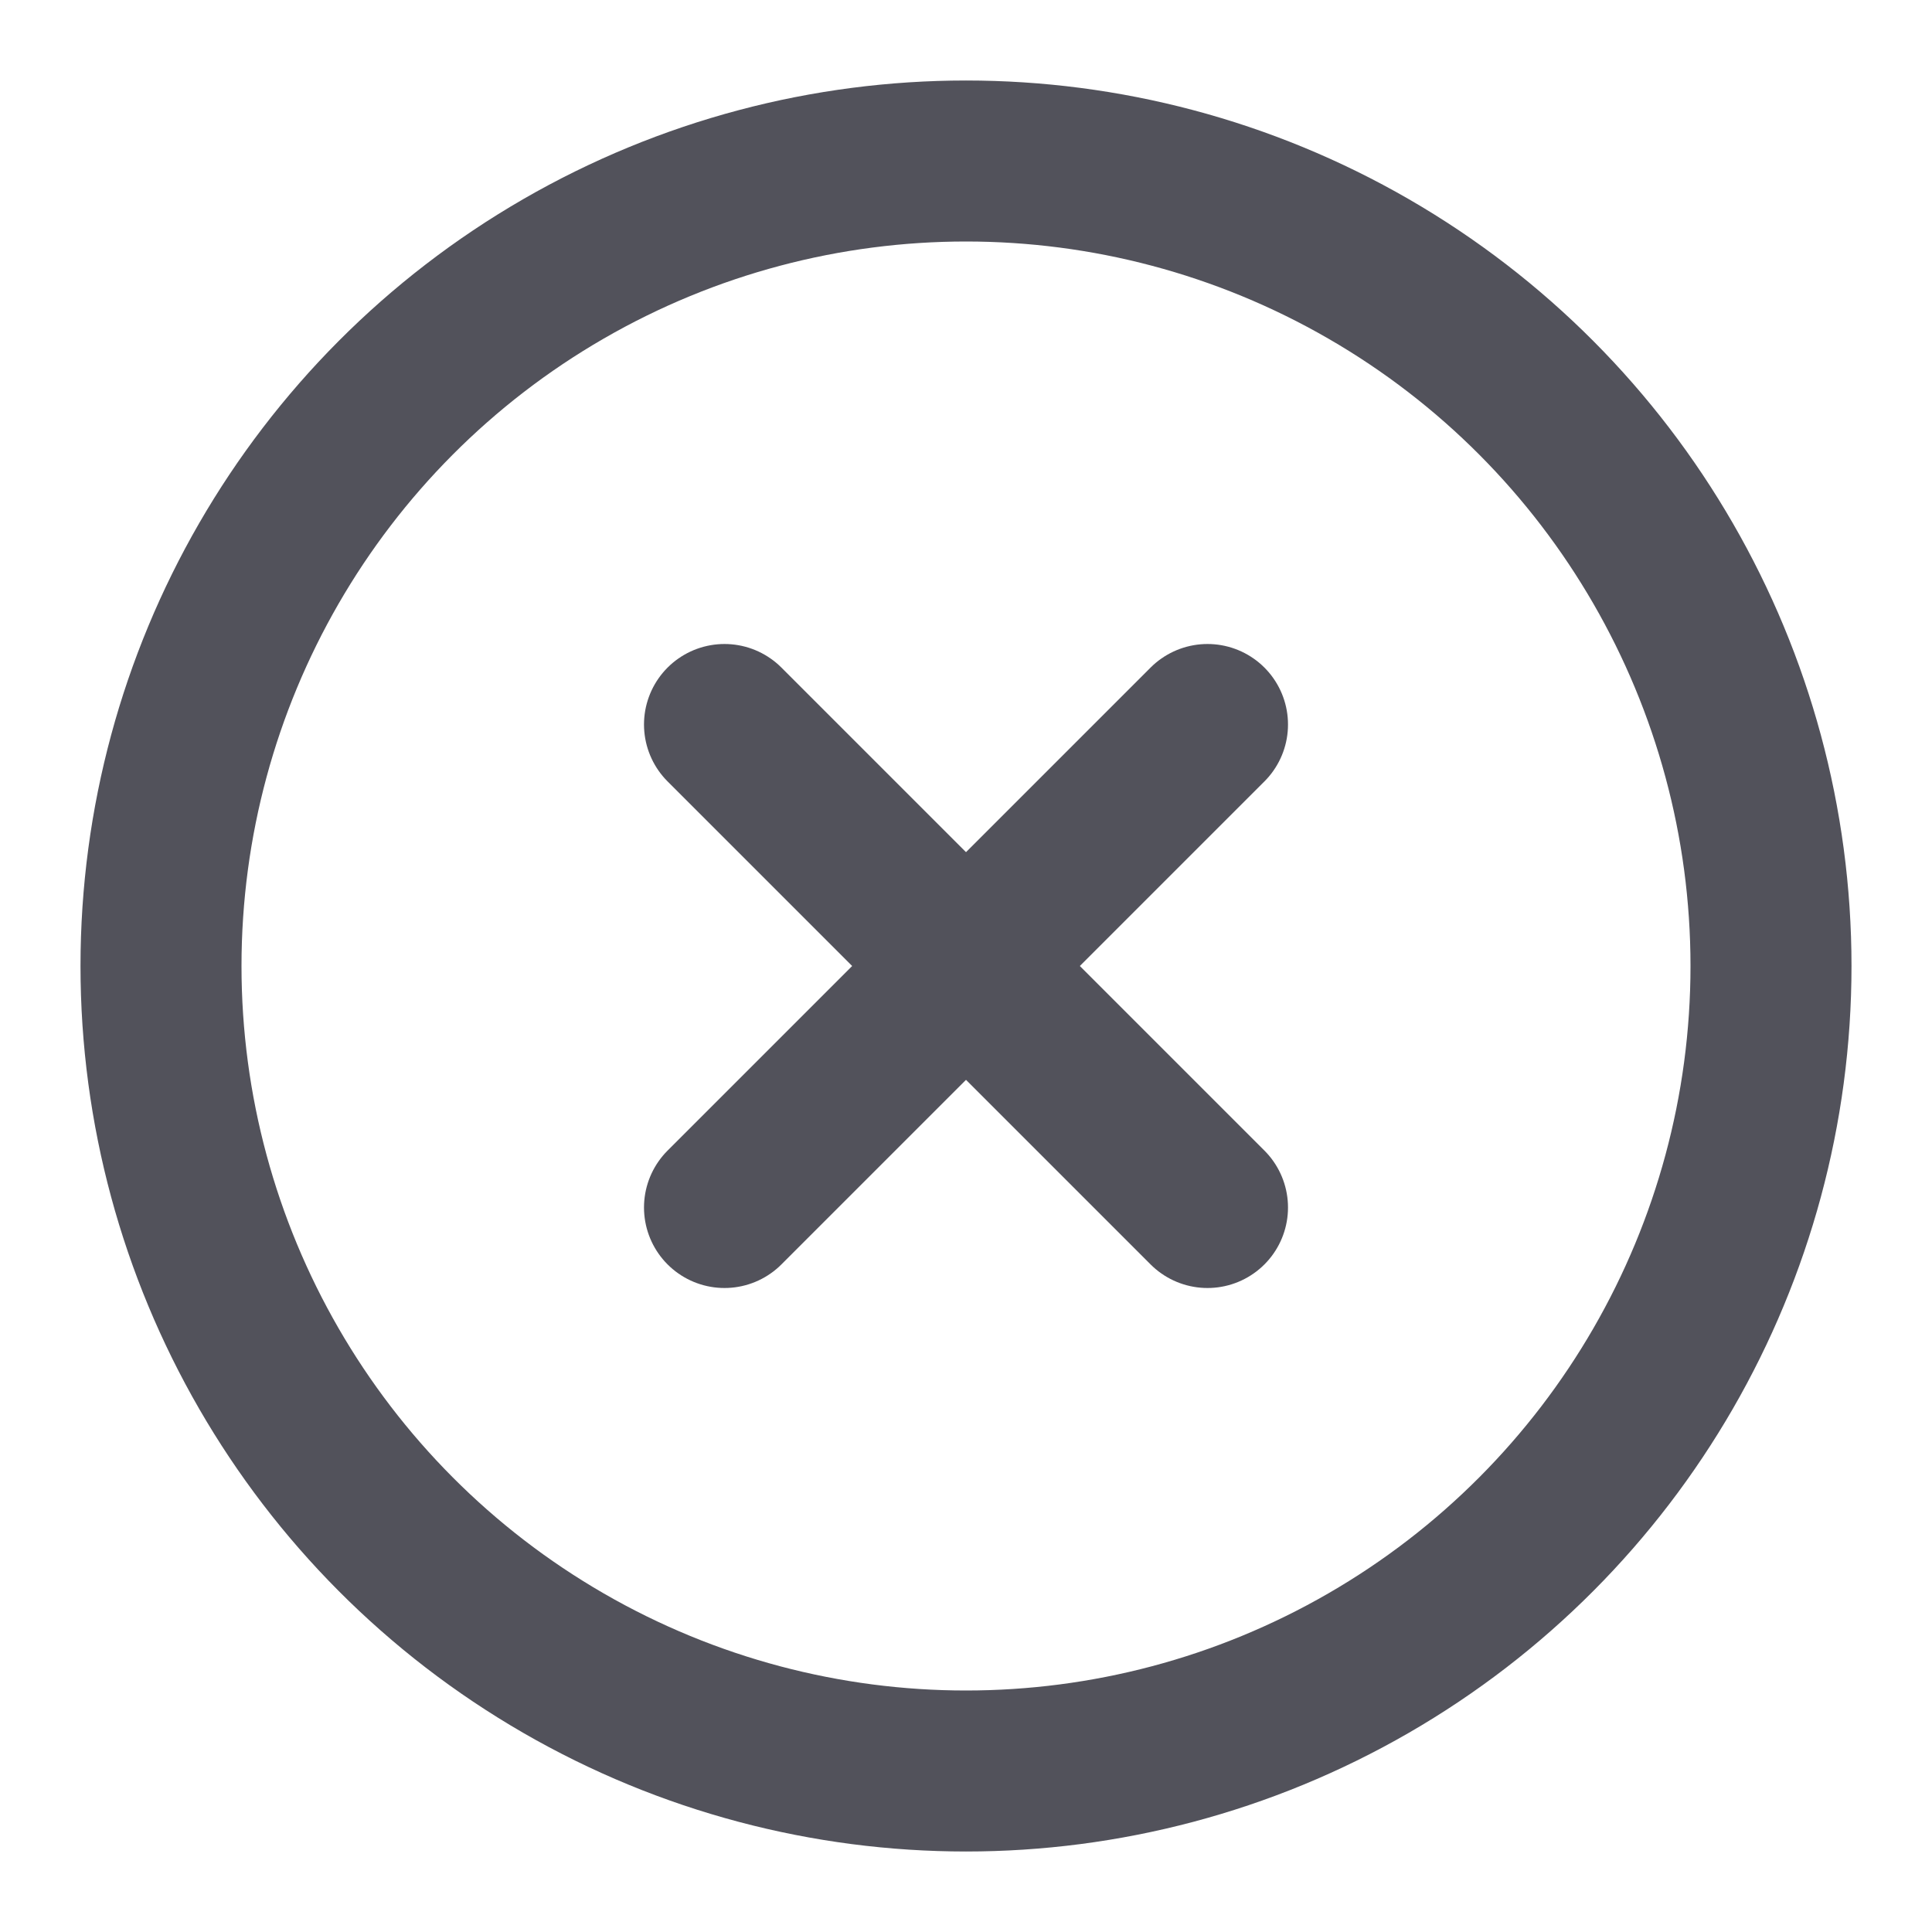 <svg xmlns="http://www.w3.org/2000/svg" width="24" height="24" viewBox="0 0 24 24" fill="none" stroke="#52525b" stroke-width="2" stroke-linecap="round" stroke-linejoin="round" class="feather feather-x-circle"><circle cx="12" cy="12" r="10"></circle><line x1="15" y1="9" x2="9" y2="15"></line><line x1="9" y1="9" x2="15" y2="15"></line></svg>